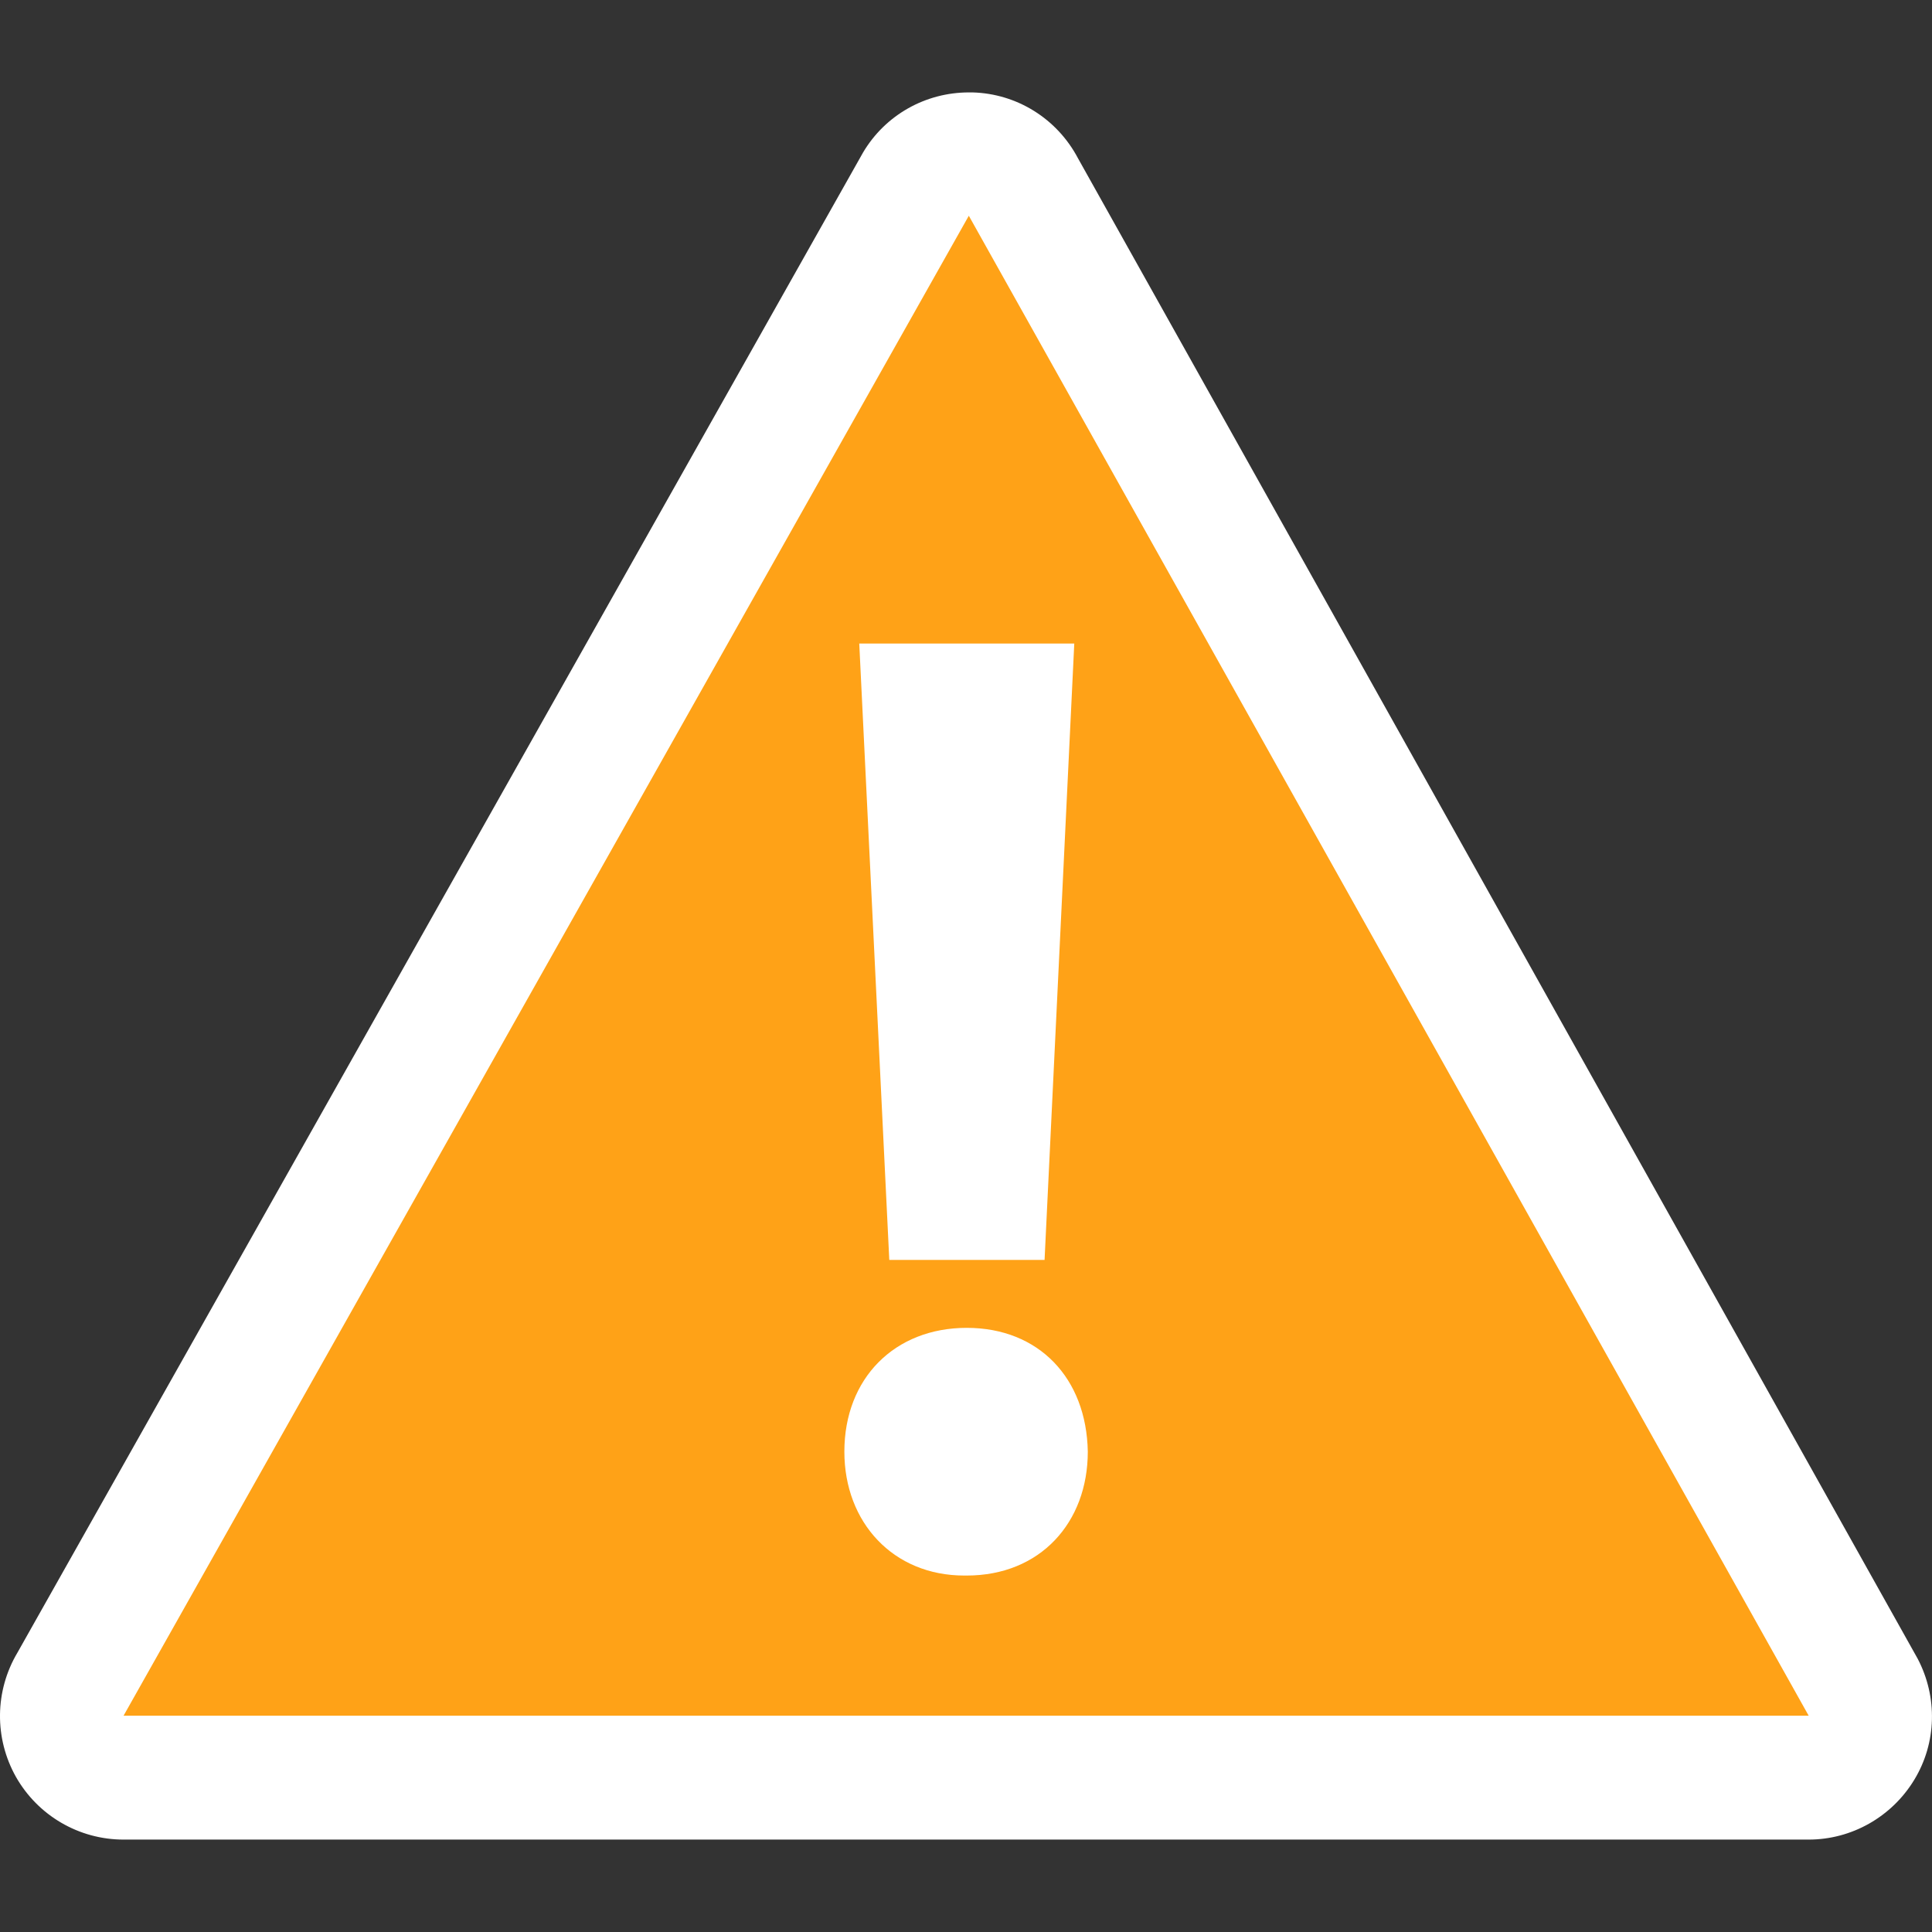 <svg width="24" height="24" viewBox="0 0 24 24" fill="none" xmlns="http://www.w3.org/2000/svg">
<rect x="0" y="0" width="24" height="24" fill="#333333" stroke="none"/>
<g clip-path="url(#clip0_58_159)">
<path d="M12 2L23.258 21.5H0.742L12 2Z" fill="#FFA217"/>
<path d="M13.513 18.033C13.513 18.914 12.922 19.572 12.009 19.572H11.978C11.097 19.572 10.489 18.914 10.489 18.033C10.489 17.121 11.115 16.495 12.009 16.495C12.904 16.495 13.497 17.119 13.513 18.033ZM11.047 15.651H12.976L13.345 7.994H10.674L11.047 15.651ZM23.778 22.112C23.499 22.57 23.002 22.852 22.468 22.852H1.534C0.981 22.852 0.471 22.554 0.198 22.073C-0.072 21.593 -0.066 21.006 0.216 20.531L10.722 1.893C10.998 1.428 11.497 1.148 12.036 1.148H12.078C12.633 1.162 13.132 1.475 13.391 1.966L23.822 20.605C24.071 21.08 24.06 21.65 23.778 22.112ZM22.468 21.313L12.035 2.68L1.535 21.313H22.468Z" fill="white"/>
</g>
<defs>
<clipPath id="clip0_58_159">
<rect width="24" height="24" fill="white"/>
</clipPath>
</defs>
</svg>
